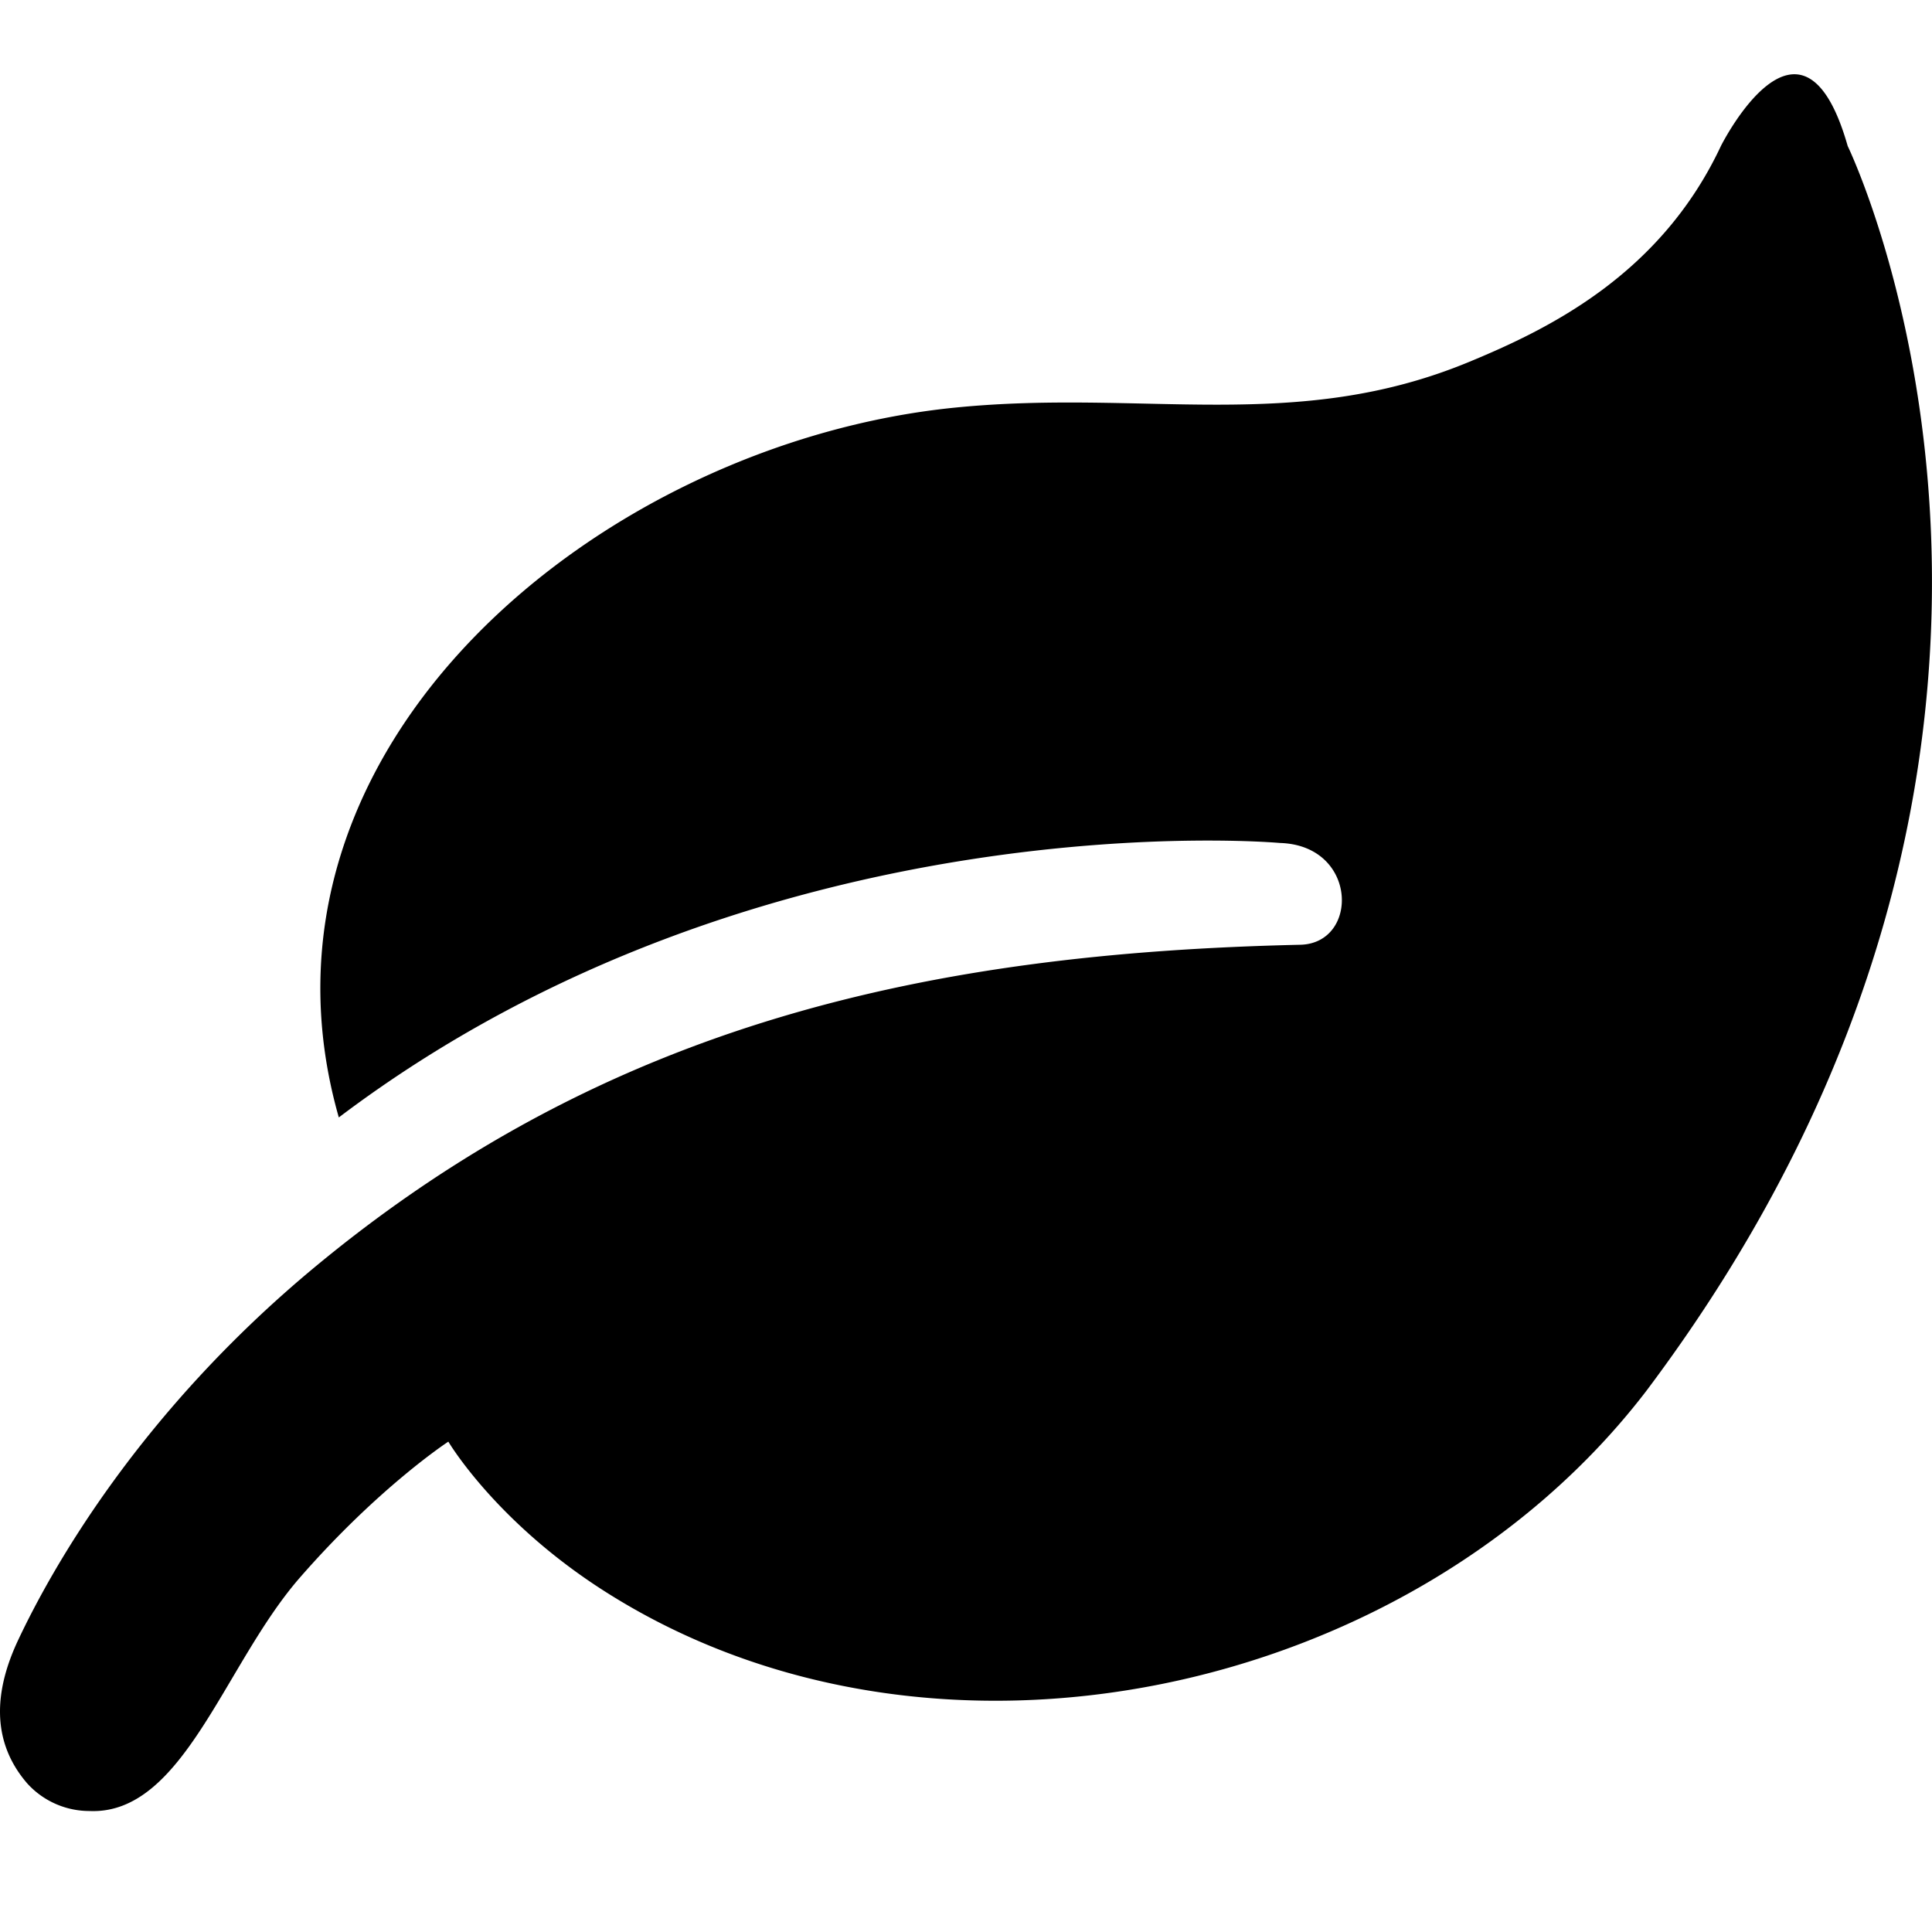 <?xml version="1.0" standalone="no"?><!DOCTYPE svg PUBLIC "-//W3C//DTD SVG 1.1//EN" "http://www.w3.org/Graphics/SVG/1.1/DTD/svg11.dtd"><svg t="1655869372712" class="icon" viewBox="0 0 1024 1024" version="1.1" xmlns="http://www.w3.org/2000/svg" p-id="1263" xmlns:xlink="http://www.w3.org/1999/xlink" width="200" height="200"><defs><style type="text/css">@font-face { font-family: feedback-iconfont; src: url("") format("woff2"), url("") format("woff"), url("") format("truetype"); }
</style></defs><path d="M912.115 77.389s42.815-85.567 67.199 0c0 0 152.83 314.748-106.879 660.023-123.518 161.086-376.955 217.149-551.48 106.303-58.175-36.927-83.327-79.615-83.327-79.615s-36.799 24-78.847 72.255c-40.127 46.143-61.631 125.694-111.358 123.518a44.479 44.479 0 0 1-32.96-14.592c-20.224-23.36-16.704-50.815-4.864-75.967 18.176-38.591 64.639-120.958 157.502-197.949 156.03-129.278 326.204-166.206 521.977-170.622 31.424-0.64 30.72-52.735-10.688-53.951 0 0-273.468-24.896-498.809 145.47-56.255-197.245 140.094-357.755 326.908-376.251 99.839-9.92 180.094 13.888 271.996-24.128 42.303-17.472 101.631-46.271 133.63-114.494z" p-id="1264" ></path></svg>
